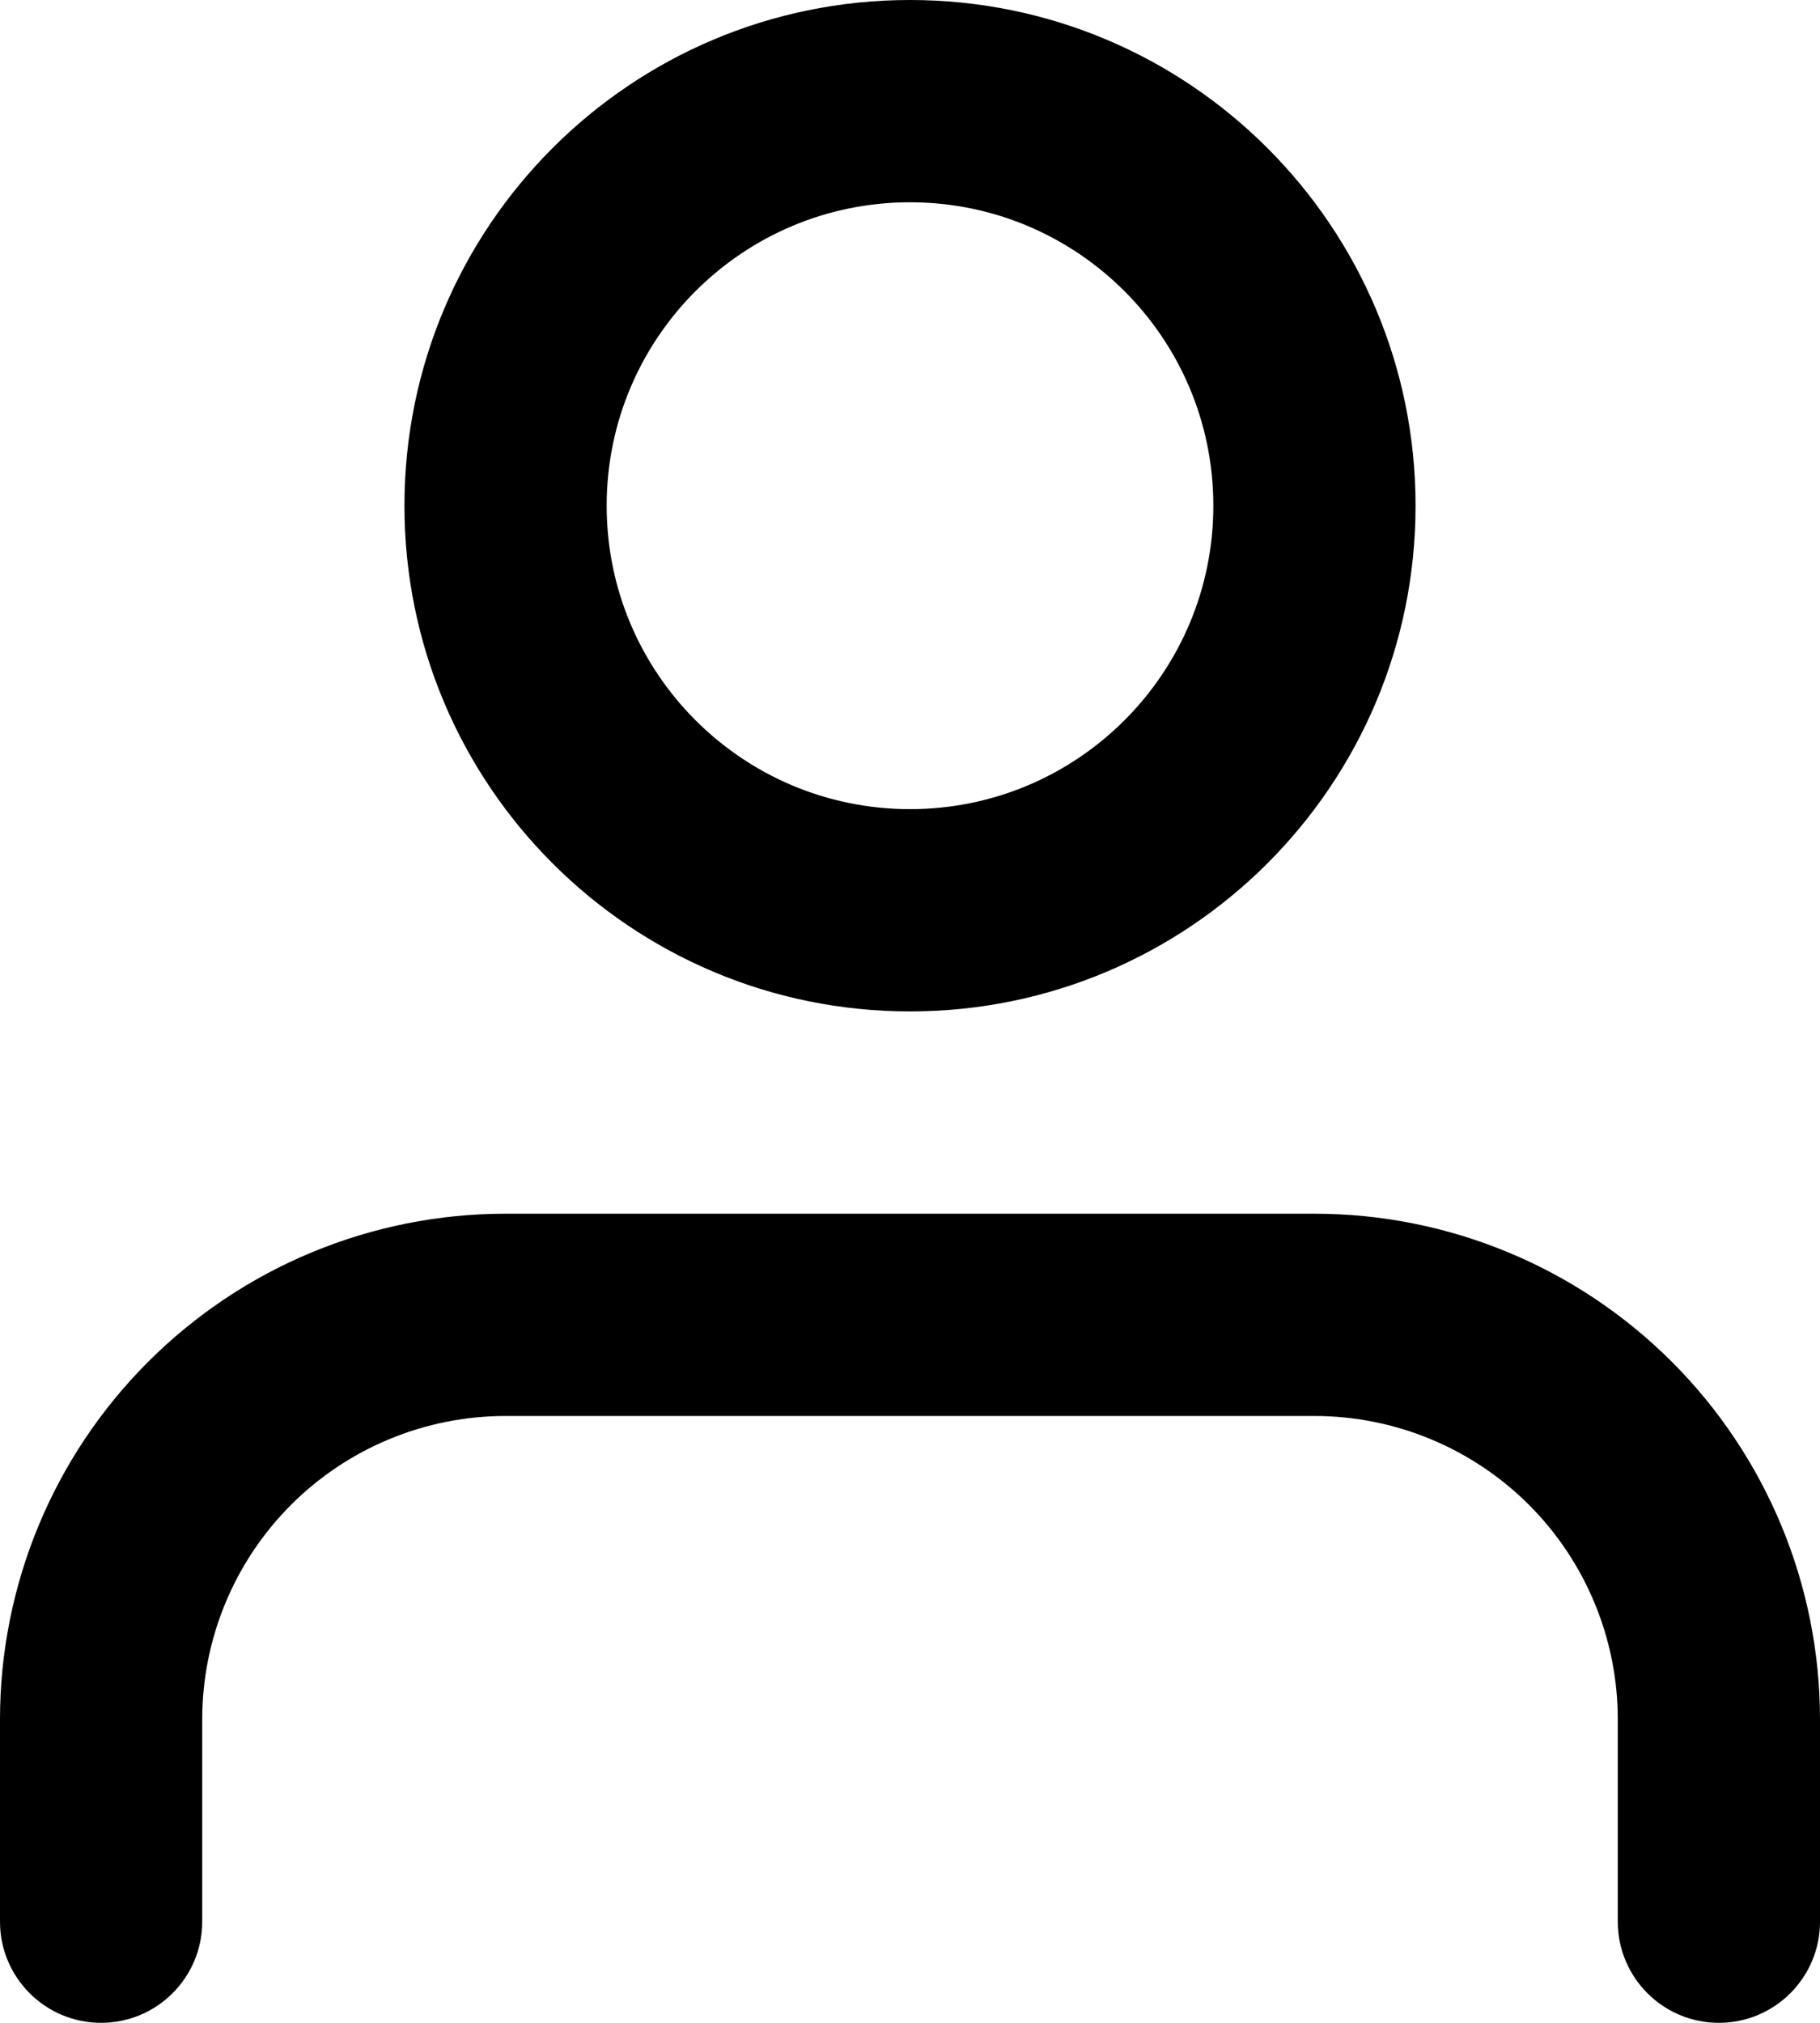 <svg xmlns="http://www.w3.org/2000/svg" xmlns:xlink="http://www.w3.org/1999/xlink" fill="none" version="1.1" width="22.5" height="25" viewBox="0 0 22.5 25"><g style="mix-blend-mode:passthrough"><path d="M11.25,2.5C9.179,2.5,7.5,4.179,7.5,6.25C7.5,8.321,9.179,10,11.25,10C13.321,10,15,8.321,15,6.25C15,4.179,13.321,2.5,11.25,2.5C11.25,2.5,11.25,2.5,11.25,2.5ZM5,6.25C5,2.798,7.798,0,11.25,0C14.702,0,17.5,2.798,17.5,6.25C17.5,9.702,14.702,12.5,11.25,12.5C7.798,12.5,5,9.702,5,6.25C5,6.25,5,6.25,5,6.25ZM1.831,16.831C3.003,15.659,4.592,15,6.25,15C6.25,15,16.25,15,16.25,15C17.908,15,19.497,15.659,20.669,16.831C21.841,18.003,22.5,19.592,22.5,21.25C22.5,21.25,22.5,23.75,22.5,23.75C22.5,24.44,21.94,25,21.25,25C20.56,25,20,24.44,20,23.75C20,23.75,20,21.25,20,21.25C20,20.256,19.605,19.302,18.902,18.598C18.198,17.895,17.244,17.5,16.25,17.5C16.25,17.5,6.25,17.5,6.25,17.5C5.255,17.5,4.302,17.895,3.598,18.598C2.895,19.302,2.5,20.255,2.5,21.25C2.5,21.25,2.5,23.75,2.5,23.75C2.5,24.44,1.94,25,1.25,25C0.56,25,0,24.44,0,23.75C0,23.75,0,21.25,0,21.25C0,19.592,0.658,18.003,1.831,16.831C1.831,16.831,1.831,16.831,1.831,16.831Z" fill-rule="evenodd" fill="#000000" fill-opacity="1"/></g></svg>